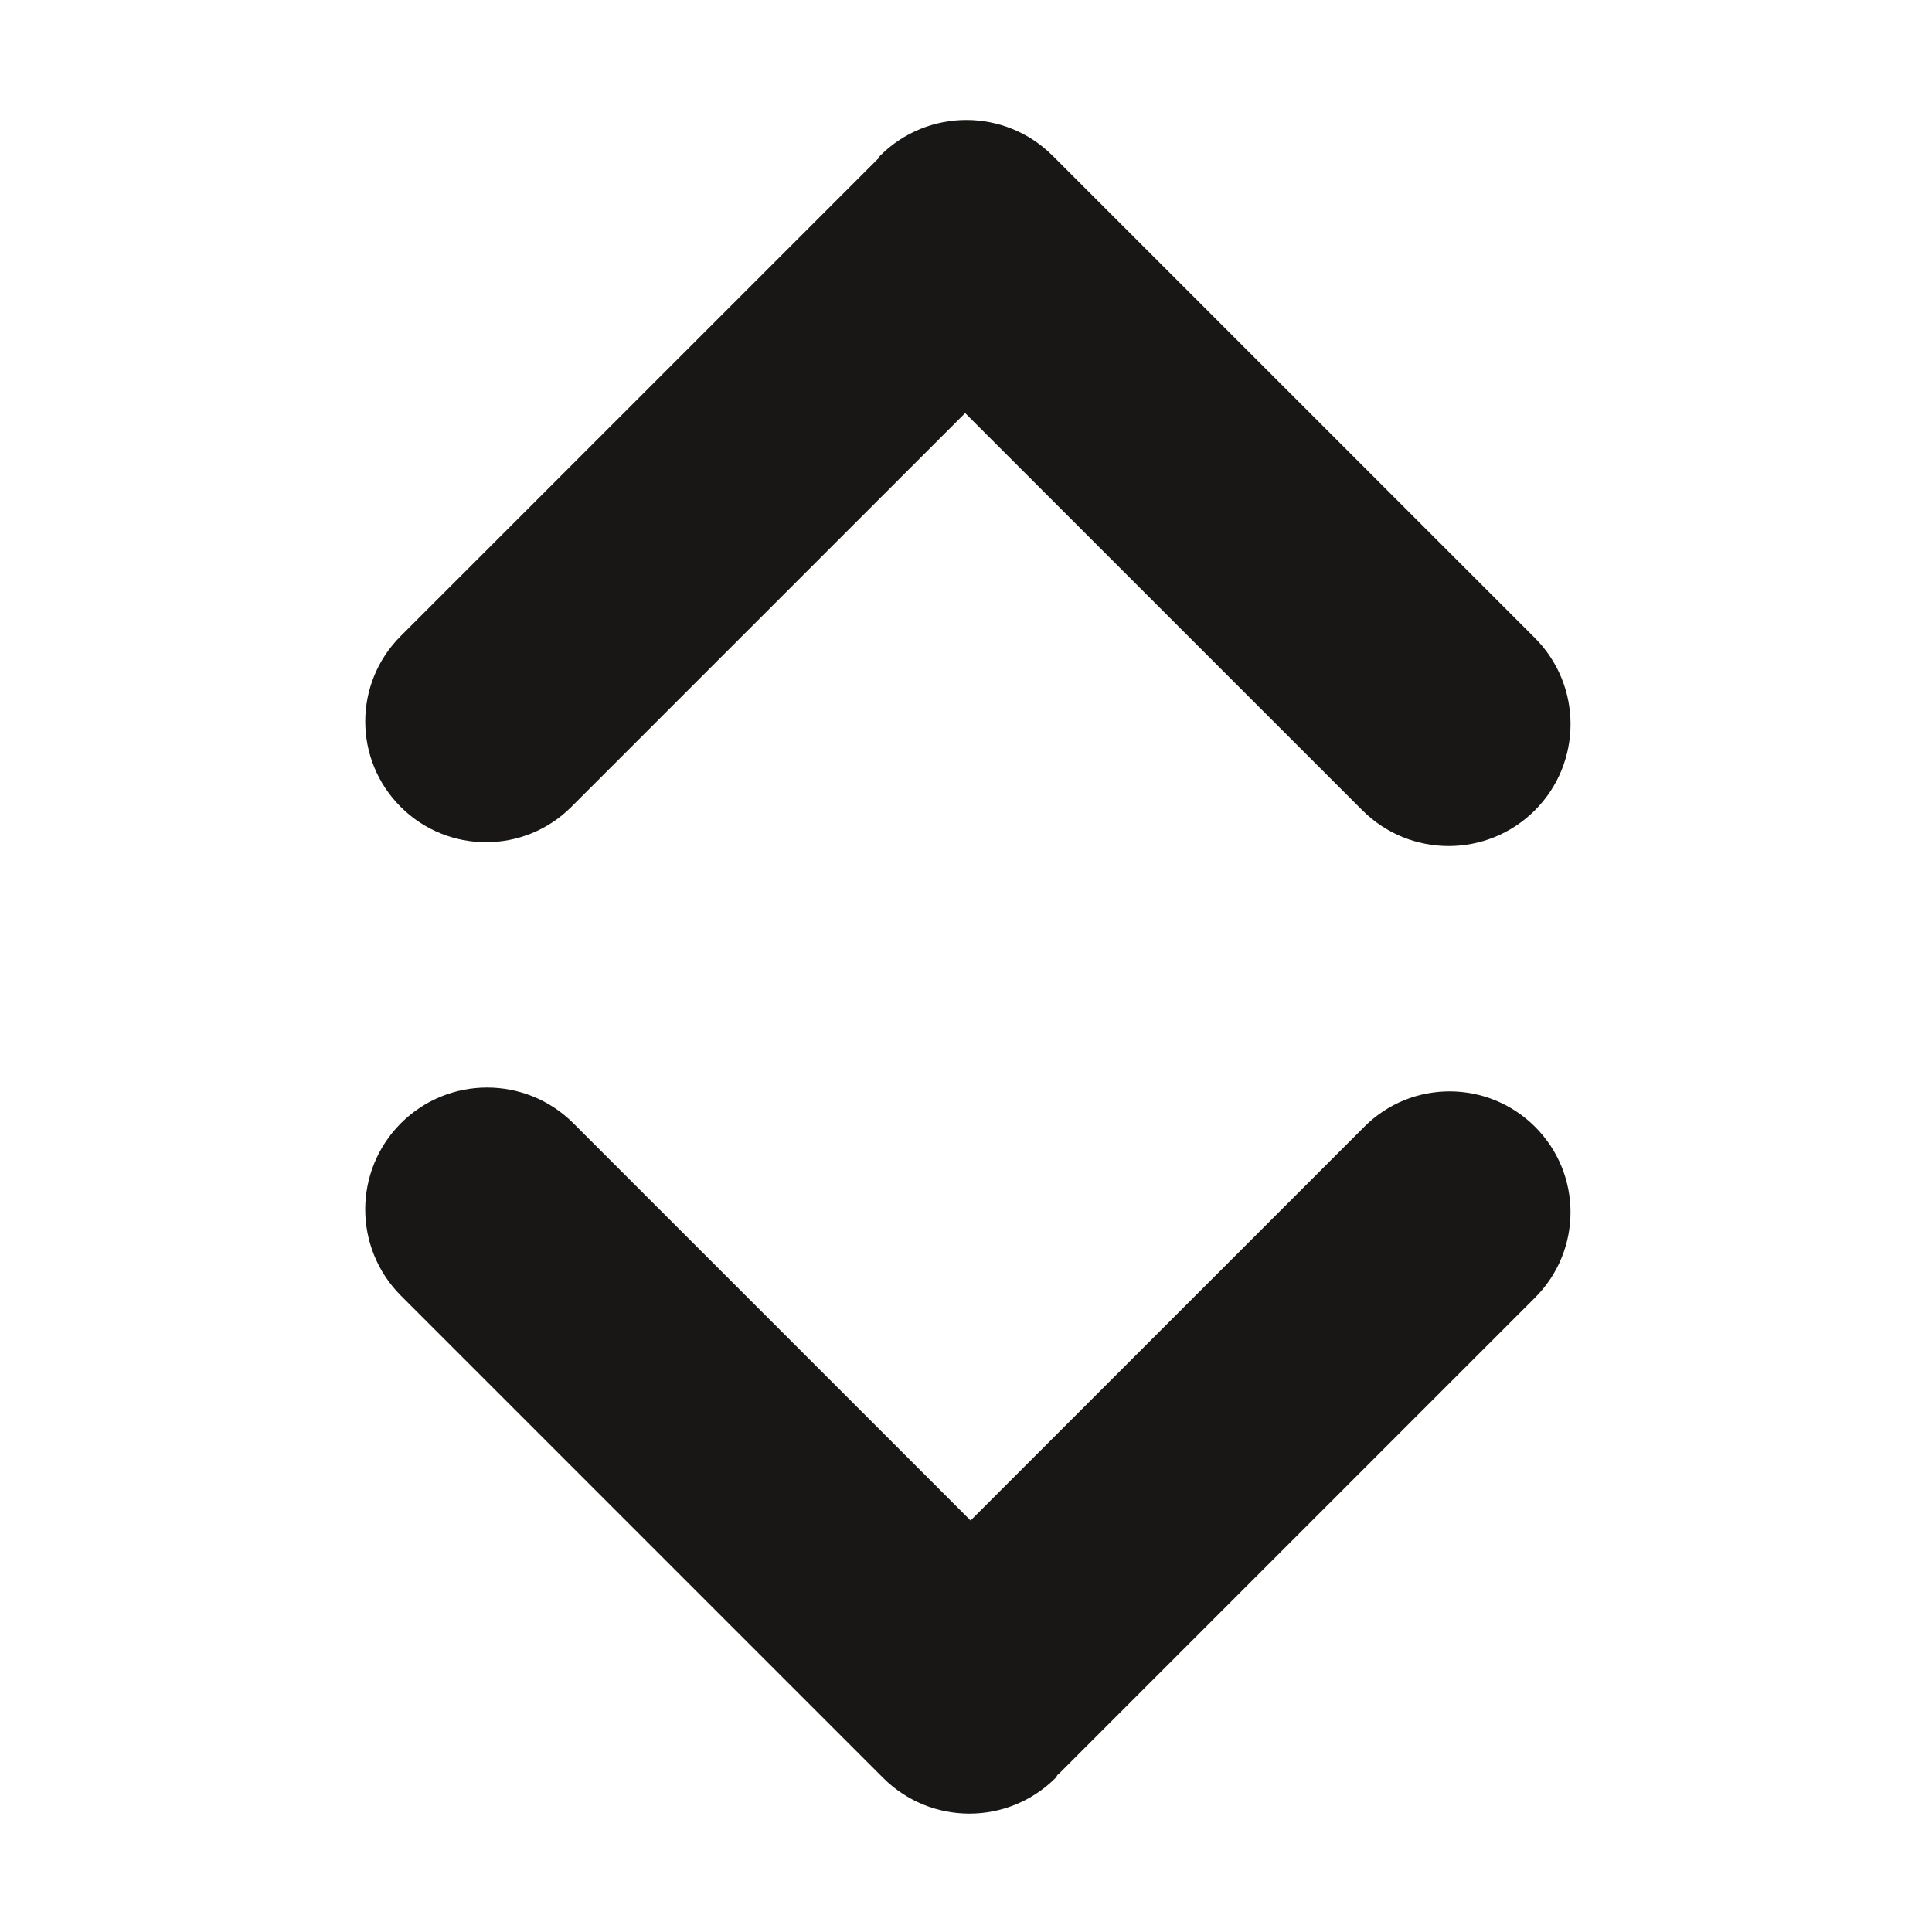<?xml version="1.0" encoding="utf-8"?>
<!-- Generator: Adobe Illustrator 16.0.4, SVG Export Plug-In . SVG Version: 6.00 Build 0)  -->
<!DOCTYPE svg PUBLIC "-//W3C//DTD SVG 1.1//EN" "http://www.w3.org/Graphics/SVG/1.1/DTD/svg11.dtd">
<svg version="1.1" id="Ebene_1" xmlns="http://www.w3.org/2000/svg" xmlns:xlink="http://www.w3.org/1999/xlink" x="0px" y="0px"
	 width="16px" height="16px" viewBox="0 0 16 16" enable-background="new 0 0 16 16" xml:space="preserve">
<path fill-rule="evenodd" clip-rule="evenodd" fill="#181716" d="M4.732,6.682l3.261-3.261l3.29,3.29
	c0.395,0.394,1.033,0.394,1.428,0c0.394-0.395,0.394-1.033,0-1.428L8.717,1.289c-0.395-0.394-1.033-0.394-1.428,0
	c-0.008,0.008-0.01,0.019-0.018,0.027C7.271,1.317,7.269,1.317,7.268,1.318L3.318,5.268c-0.391,0.391-0.391,1.023,0,1.414
	S4.342,7.072,4.732,6.682z M11.299,9.331l-3.261,3.261l-3.29-3.29c-0.395-0.394-1.033-0.394-1.428,0
	c-0.394,0.395-0.394,1.033,0,1.428l3.994,3.994c0.395,0.394,1.033,0.394,1.428,0c0.008-0.008,0.01-0.019,0.018-0.027
	c0.001-0.001,0.003-0.001,0.004-0.002l3.949-3.949c0.391-0.391,0.391-1.023,0-1.414S11.689,8.94,11.299,9.331z"/>
</svg>
